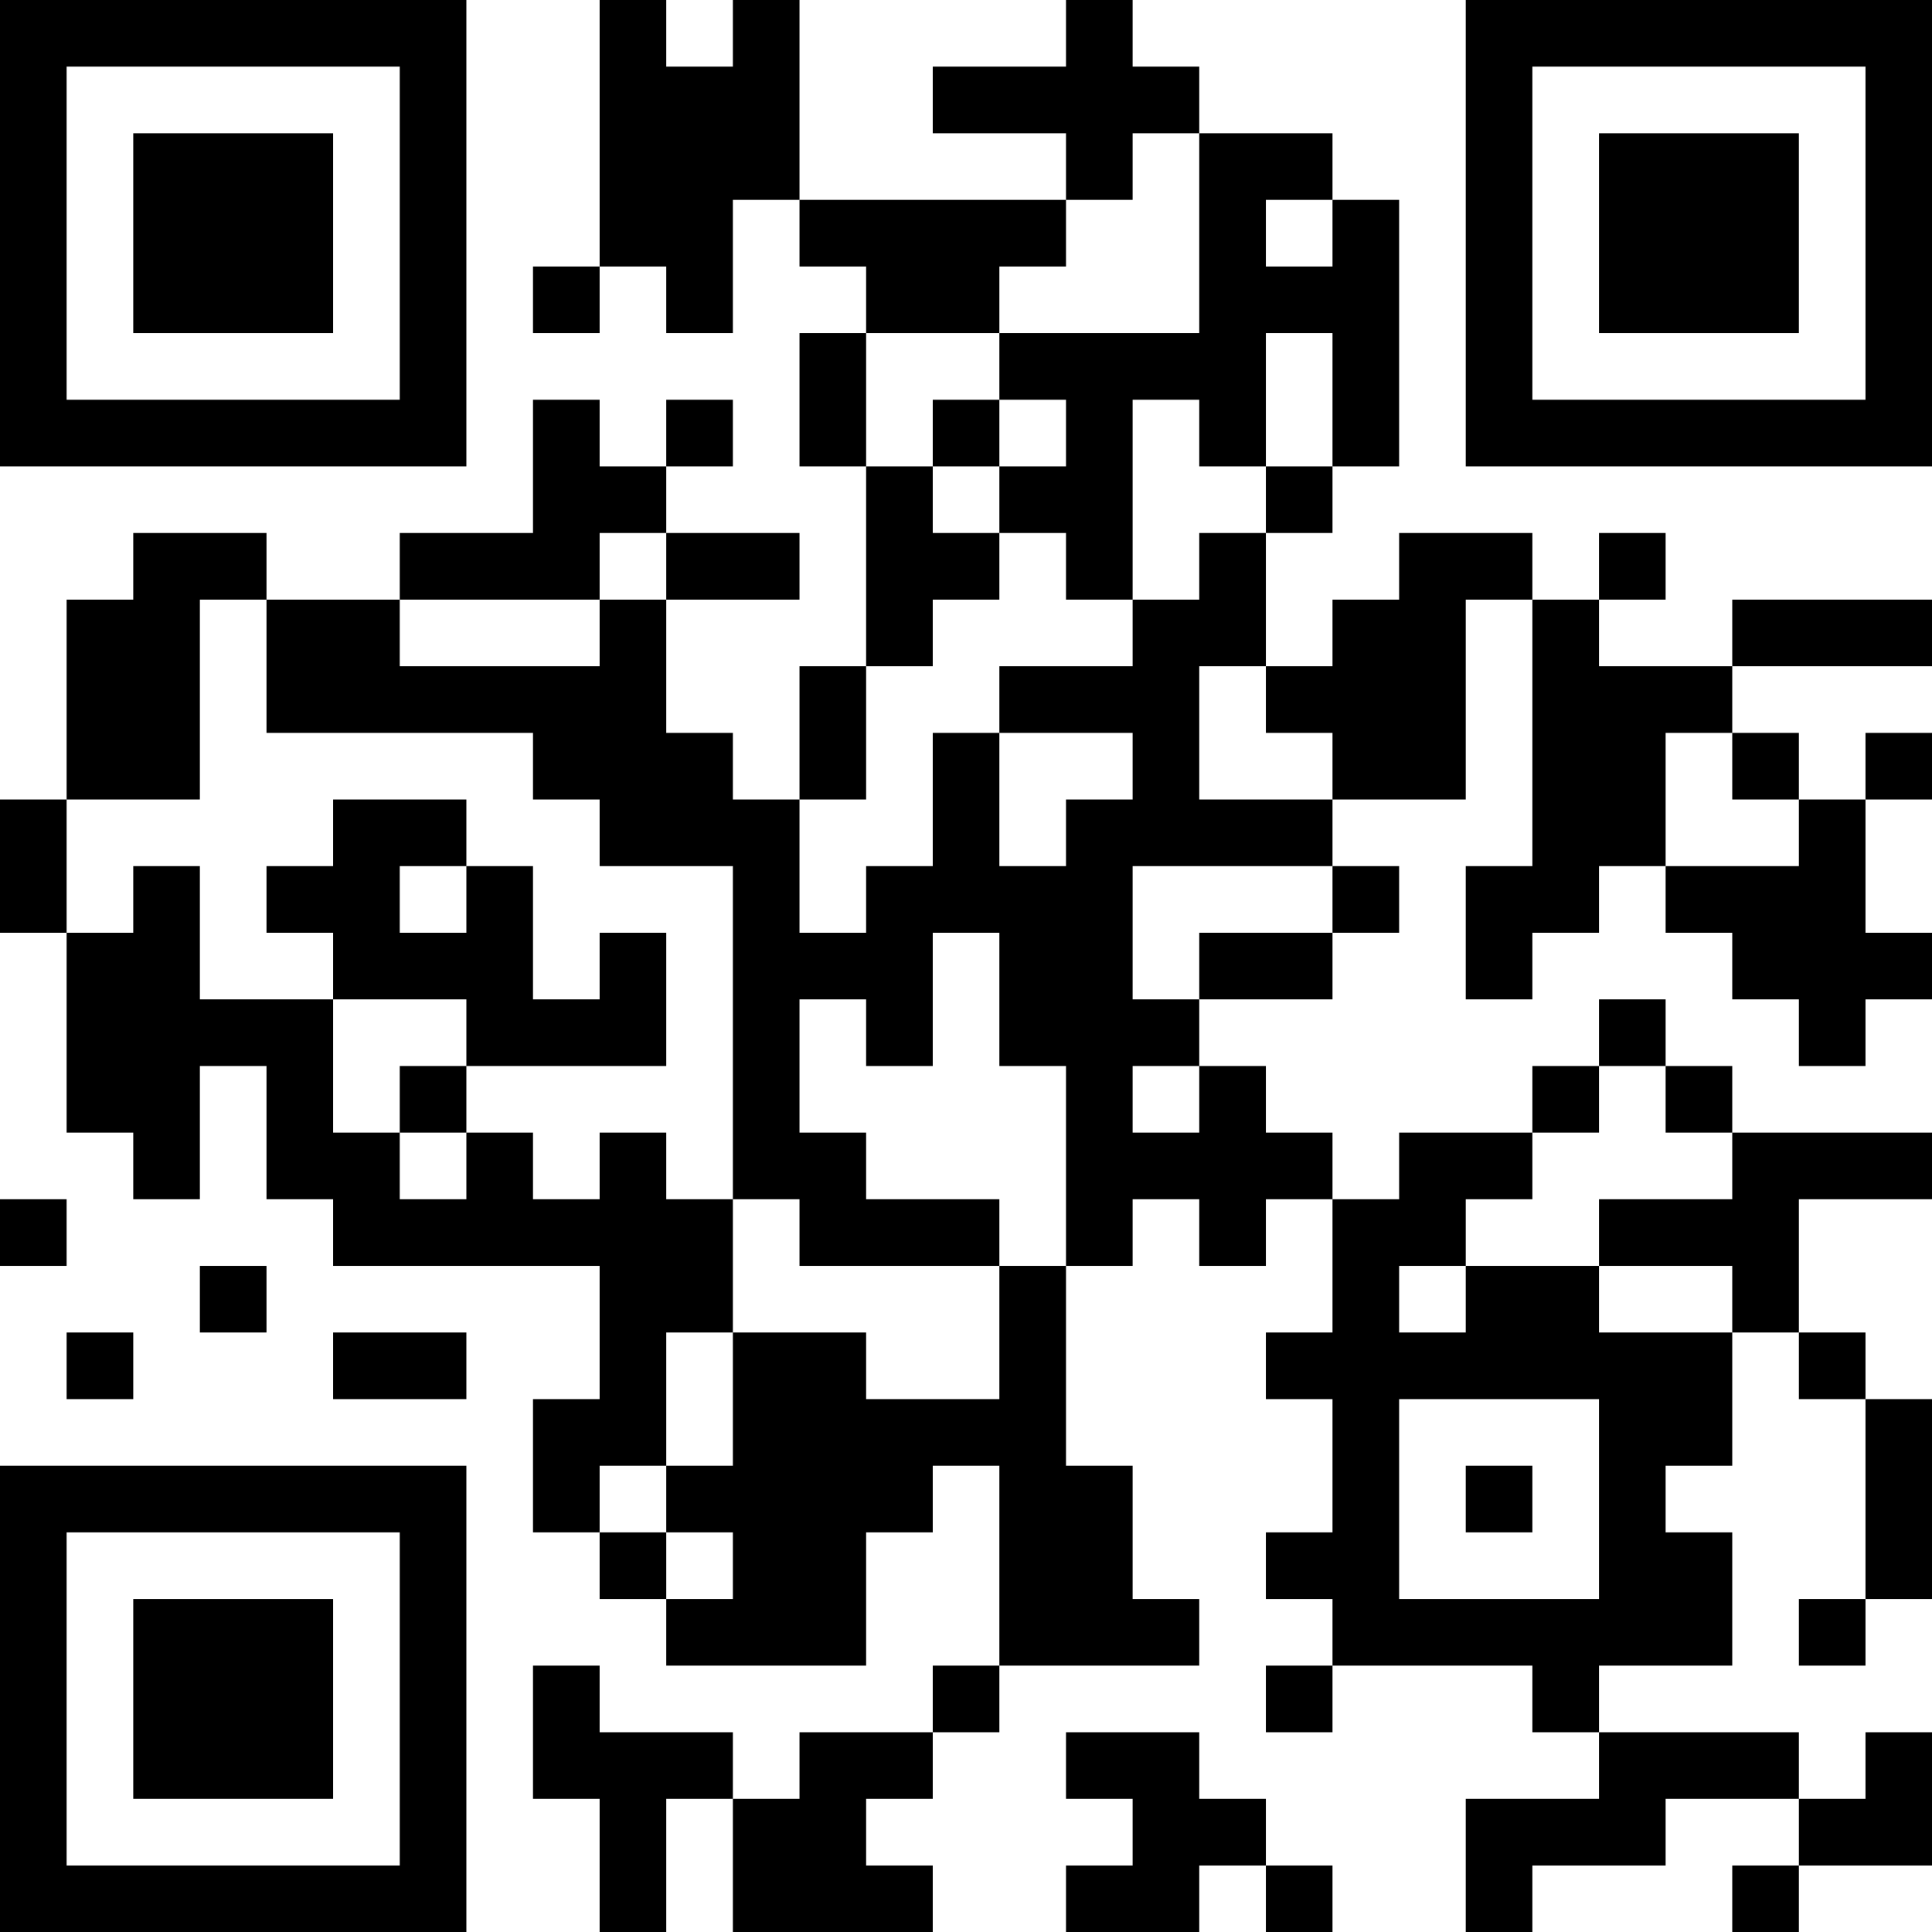 <?xml version="1.0" encoding="UTF-8"?>
<svg xmlns="http://www.w3.org/2000/svg" version="1.1" width="200" height="200" viewBox="0 0 200 200"><rect x="0" y="0" width="200" height="200" fill="#ffffff"/><g transform="scale(6.897)"><g transform="translate(0,0)"><path fill-rule="evenodd" d="M9 0L9 4L8 4L8 5L9 5L9 4L10 4L10 5L11 5L11 3L12 3L12 4L13 4L13 5L12 5L12 7L13 7L13 10L12 10L12 12L11 12L11 11L10 11L10 9L12 9L12 8L10 8L10 7L11 7L11 6L10 6L10 7L9 7L9 6L8 6L8 8L6 8L6 9L4 9L4 8L2 8L2 9L1 9L1 12L0 12L0 14L1 14L1 17L2 17L2 18L3 18L3 16L4 16L4 18L5 18L5 19L9 19L9 21L8 21L8 23L9 23L9 24L10 24L10 25L13 25L13 23L14 23L14 22L15 22L15 25L14 25L14 26L12 26L12 27L11 27L11 26L9 26L9 25L8 25L8 27L9 27L9 29L10 29L10 27L11 27L11 29L14 29L14 28L13 28L13 27L14 27L14 26L15 26L15 25L18 25L18 24L17 24L17 22L16 22L16 19L17 19L17 18L18 18L18 19L19 19L19 18L20 18L20 20L19 20L19 21L20 21L20 23L19 23L19 24L20 24L20 25L19 25L19 26L20 26L20 25L23 25L23 26L24 26L24 27L22 27L22 29L23 29L23 28L25 28L25 27L27 27L27 28L26 28L26 29L27 29L27 28L29 28L29 26L28 26L28 27L27 27L27 26L24 26L24 25L26 25L26 23L25 23L25 22L26 22L26 20L27 20L27 21L28 21L28 24L27 24L27 25L28 25L28 24L29 24L29 21L28 21L28 20L27 20L27 18L29 18L29 17L26 17L26 16L25 16L25 15L24 15L24 16L23 16L23 17L21 17L21 18L20 18L20 17L19 17L19 16L18 16L18 15L20 15L20 14L21 14L21 13L20 13L20 12L22 12L22 9L23 9L23 13L22 13L22 15L23 15L23 14L24 14L24 13L25 13L25 14L26 14L26 15L27 15L27 16L28 16L28 15L29 15L29 14L28 14L28 12L29 12L29 11L28 11L28 12L27 12L27 11L26 11L26 10L29 10L29 9L26 9L26 10L24 10L24 9L25 9L25 8L24 8L24 9L23 9L23 8L21 8L21 9L20 9L20 10L19 10L19 8L20 8L20 7L21 7L21 3L20 3L20 2L18 2L18 1L17 1L17 0L16 0L16 1L14 1L14 2L16 2L16 3L12 3L12 0L11 0L11 1L10 1L10 0ZM17 2L17 3L16 3L16 4L15 4L15 5L13 5L13 7L14 7L14 8L15 8L15 9L14 9L14 10L13 10L13 12L12 12L12 14L13 14L13 13L14 13L14 11L15 11L15 13L16 13L16 12L17 12L17 11L15 11L15 10L17 10L17 9L18 9L18 8L19 8L19 7L20 7L20 5L19 5L19 7L18 7L18 6L17 6L17 9L16 9L16 8L15 8L15 7L16 7L16 6L15 6L15 5L18 5L18 2ZM19 3L19 4L20 4L20 3ZM14 6L14 7L15 7L15 6ZM9 8L9 9L6 9L6 10L9 10L9 9L10 9L10 8ZM3 9L3 12L1 12L1 14L2 14L2 13L3 13L3 15L5 15L5 17L6 17L6 18L7 18L7 17L8 17L8 18L9 18L9 17L10 17L10 18L11 18L11 20L10 20L10 22L9 22L9 23L10 23L10 24L11 24L11 23L10 23L10 22L11 22L11 20L13 20L13 21L15 21L15 19L16 19L16 16L15 16L15 14L14 14L14 16L13 16L13 15L12 15L12 17L13 17L13 18L15 18L15 19L12 19L12 18L11 18L11 13L9 13L9 12L8 12L8 11L4 11L4 9ZM18 10L18 12L20 12L20 11L19 11L19 10ZM25 11L25 13L27 13L27 12L26 12L26 11ZM5 12L5 13L4 13L4 14L5 14L5 15L7 15L7 16L6 16L6 17L7 17L7 16L10 16L10 14L9 14L9 15L8 15L8 13L7 13L7 12ZM6 13L6 14L7 14L7 13ZM17 13L17 15L18 15L18 14L20 14L20 13ZM17 16L17 17L18 17L18 16ZM24 16L24 17L23 17L23 18L22 18L22 19L21 19L21 20L22 20L22 19L24 19L24 20L26 20L26 19L24 19L24 18L26 18L26 17L25 17L25 16ZM0 18L0 19L1 19L1 18ZM3 19L3 20L4 20L4 19ZM1 20L1 21L2 21L2 20ZM5 20L5 21L7 21L7 20ZM21 21L21 24L24 24L24 21ZM22 22L22 23L23 23L23 22ZM16 26L16 27L17 27L17 28L16 28L16 29L18 29L18 28L19 28L19 29L20 29L20 28L19 28L19 27L18 27L18 26ZM0 0L0 7L7 7L7 0ZM1 1L1 6L6 6L6 1ZM2 2L2 5L5 5L5 2ZM22 0L22 7L29 7L29 0ZM23 1L23 6L28 6L28 1ZM24 2L24 5L27 5L27 2ZM0 22L0 29L7 29L7 22ZM1 23L1 28L6 28L6 23ZM2 24L2 27L5 27L5 24Z" fill="#000000"/></g></g></svg>
